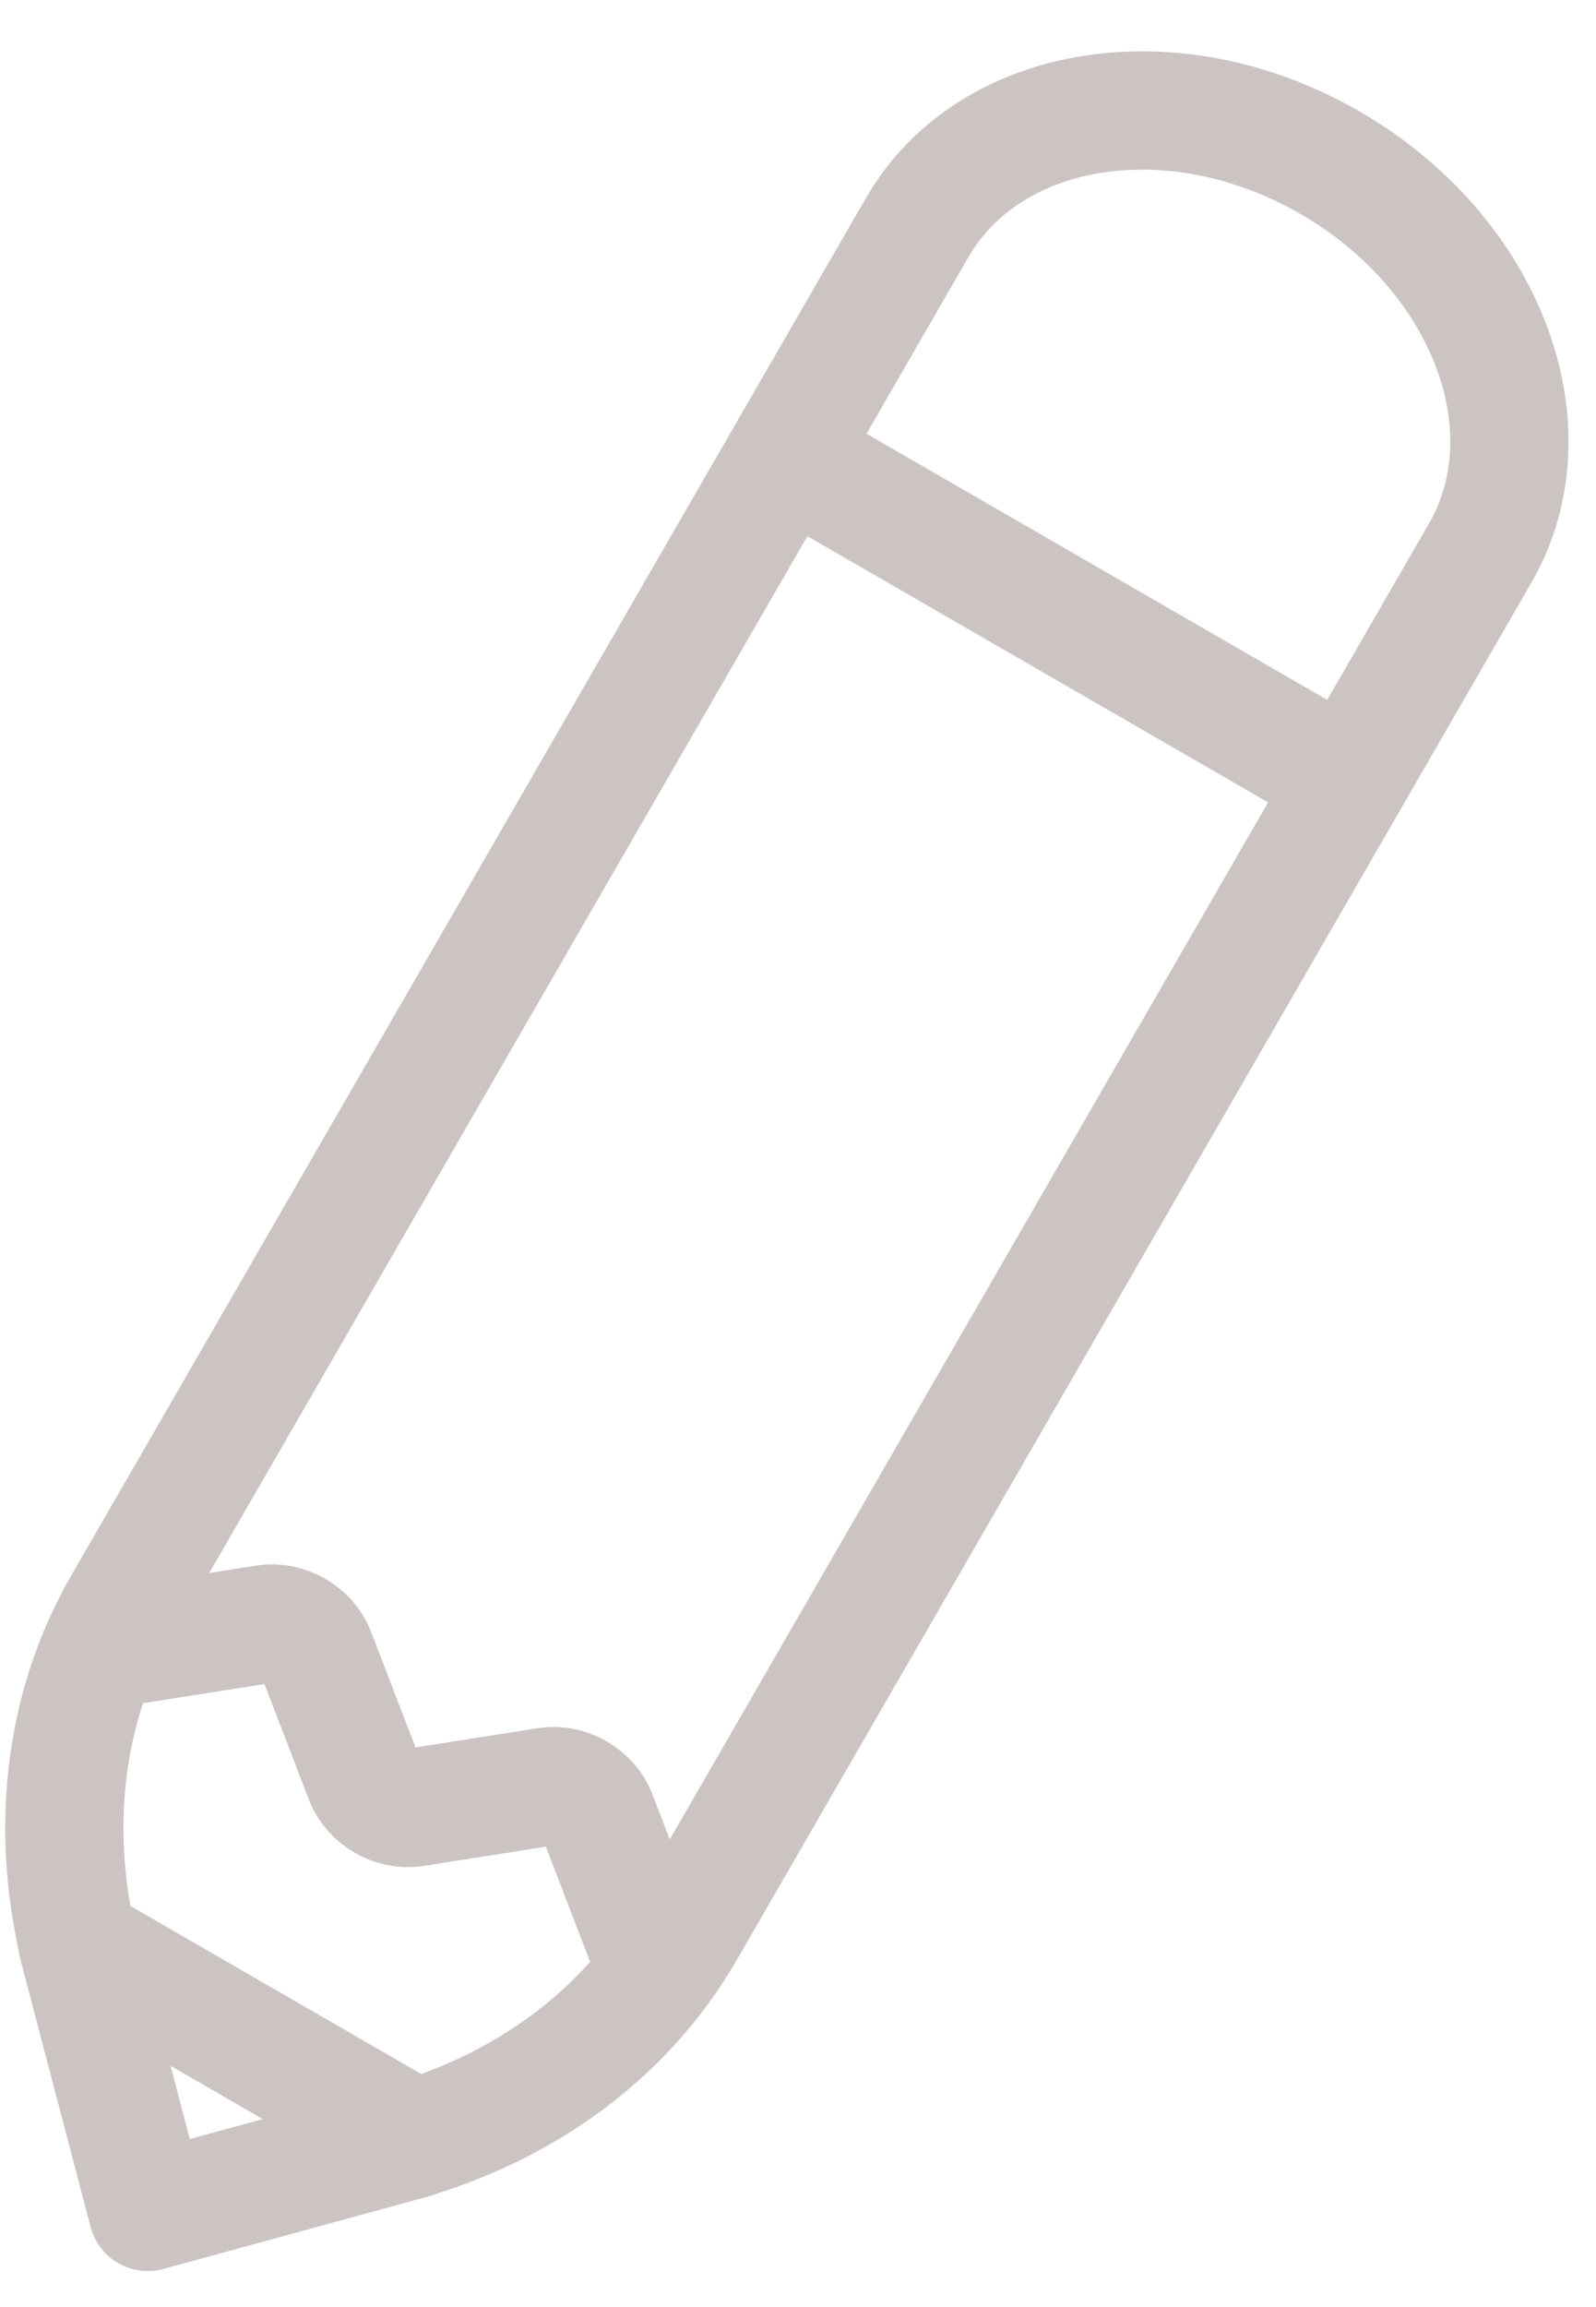 <svg width="27" height="39" viewBox="0 0 27 39" fill="none" xmlns="http://www.w3.org/2000/svg">
<path d="M4.008 36.979L6.736 36.233C8.875 35.648 10.591 34.377 11.6 32.629L25.041 9.349C26.268 7.223 25.131 4.269 22.5 2.75C19.869 1.231 16.742 1.723 15.515 3.849L2.074 27.129C1.065 28.877 0.822 30.998 1.385 33.144L2.103 35.879M4.008 36.979L3.254 37.185M4.008 36.979L7.022 36.155L1.309 32.856L2.103 35.879M3.254 37.185C2.868 37.291 2.403 37.023 2.302 36.635M3.254 37.185L2.5 37.391L2.302 36.635M2.302 36.635L2.103 35.879M1.691 27.895L4.499 27.452C4.841 27.399 5.218 27.616 5.342 27.939L6.162 30.07C6.286 30.392 6.663 30.61 7.004 30.556L9.26 30.201C9.601 30.147 9.978 30.365 10.102 30.687L11.126 33.348M22.814 13.195L13.293 7.698" stroke="#CCC3C3" stroke-width="2" stroke-linecap="round" stroke-linejoin="round"/>
</svg>
